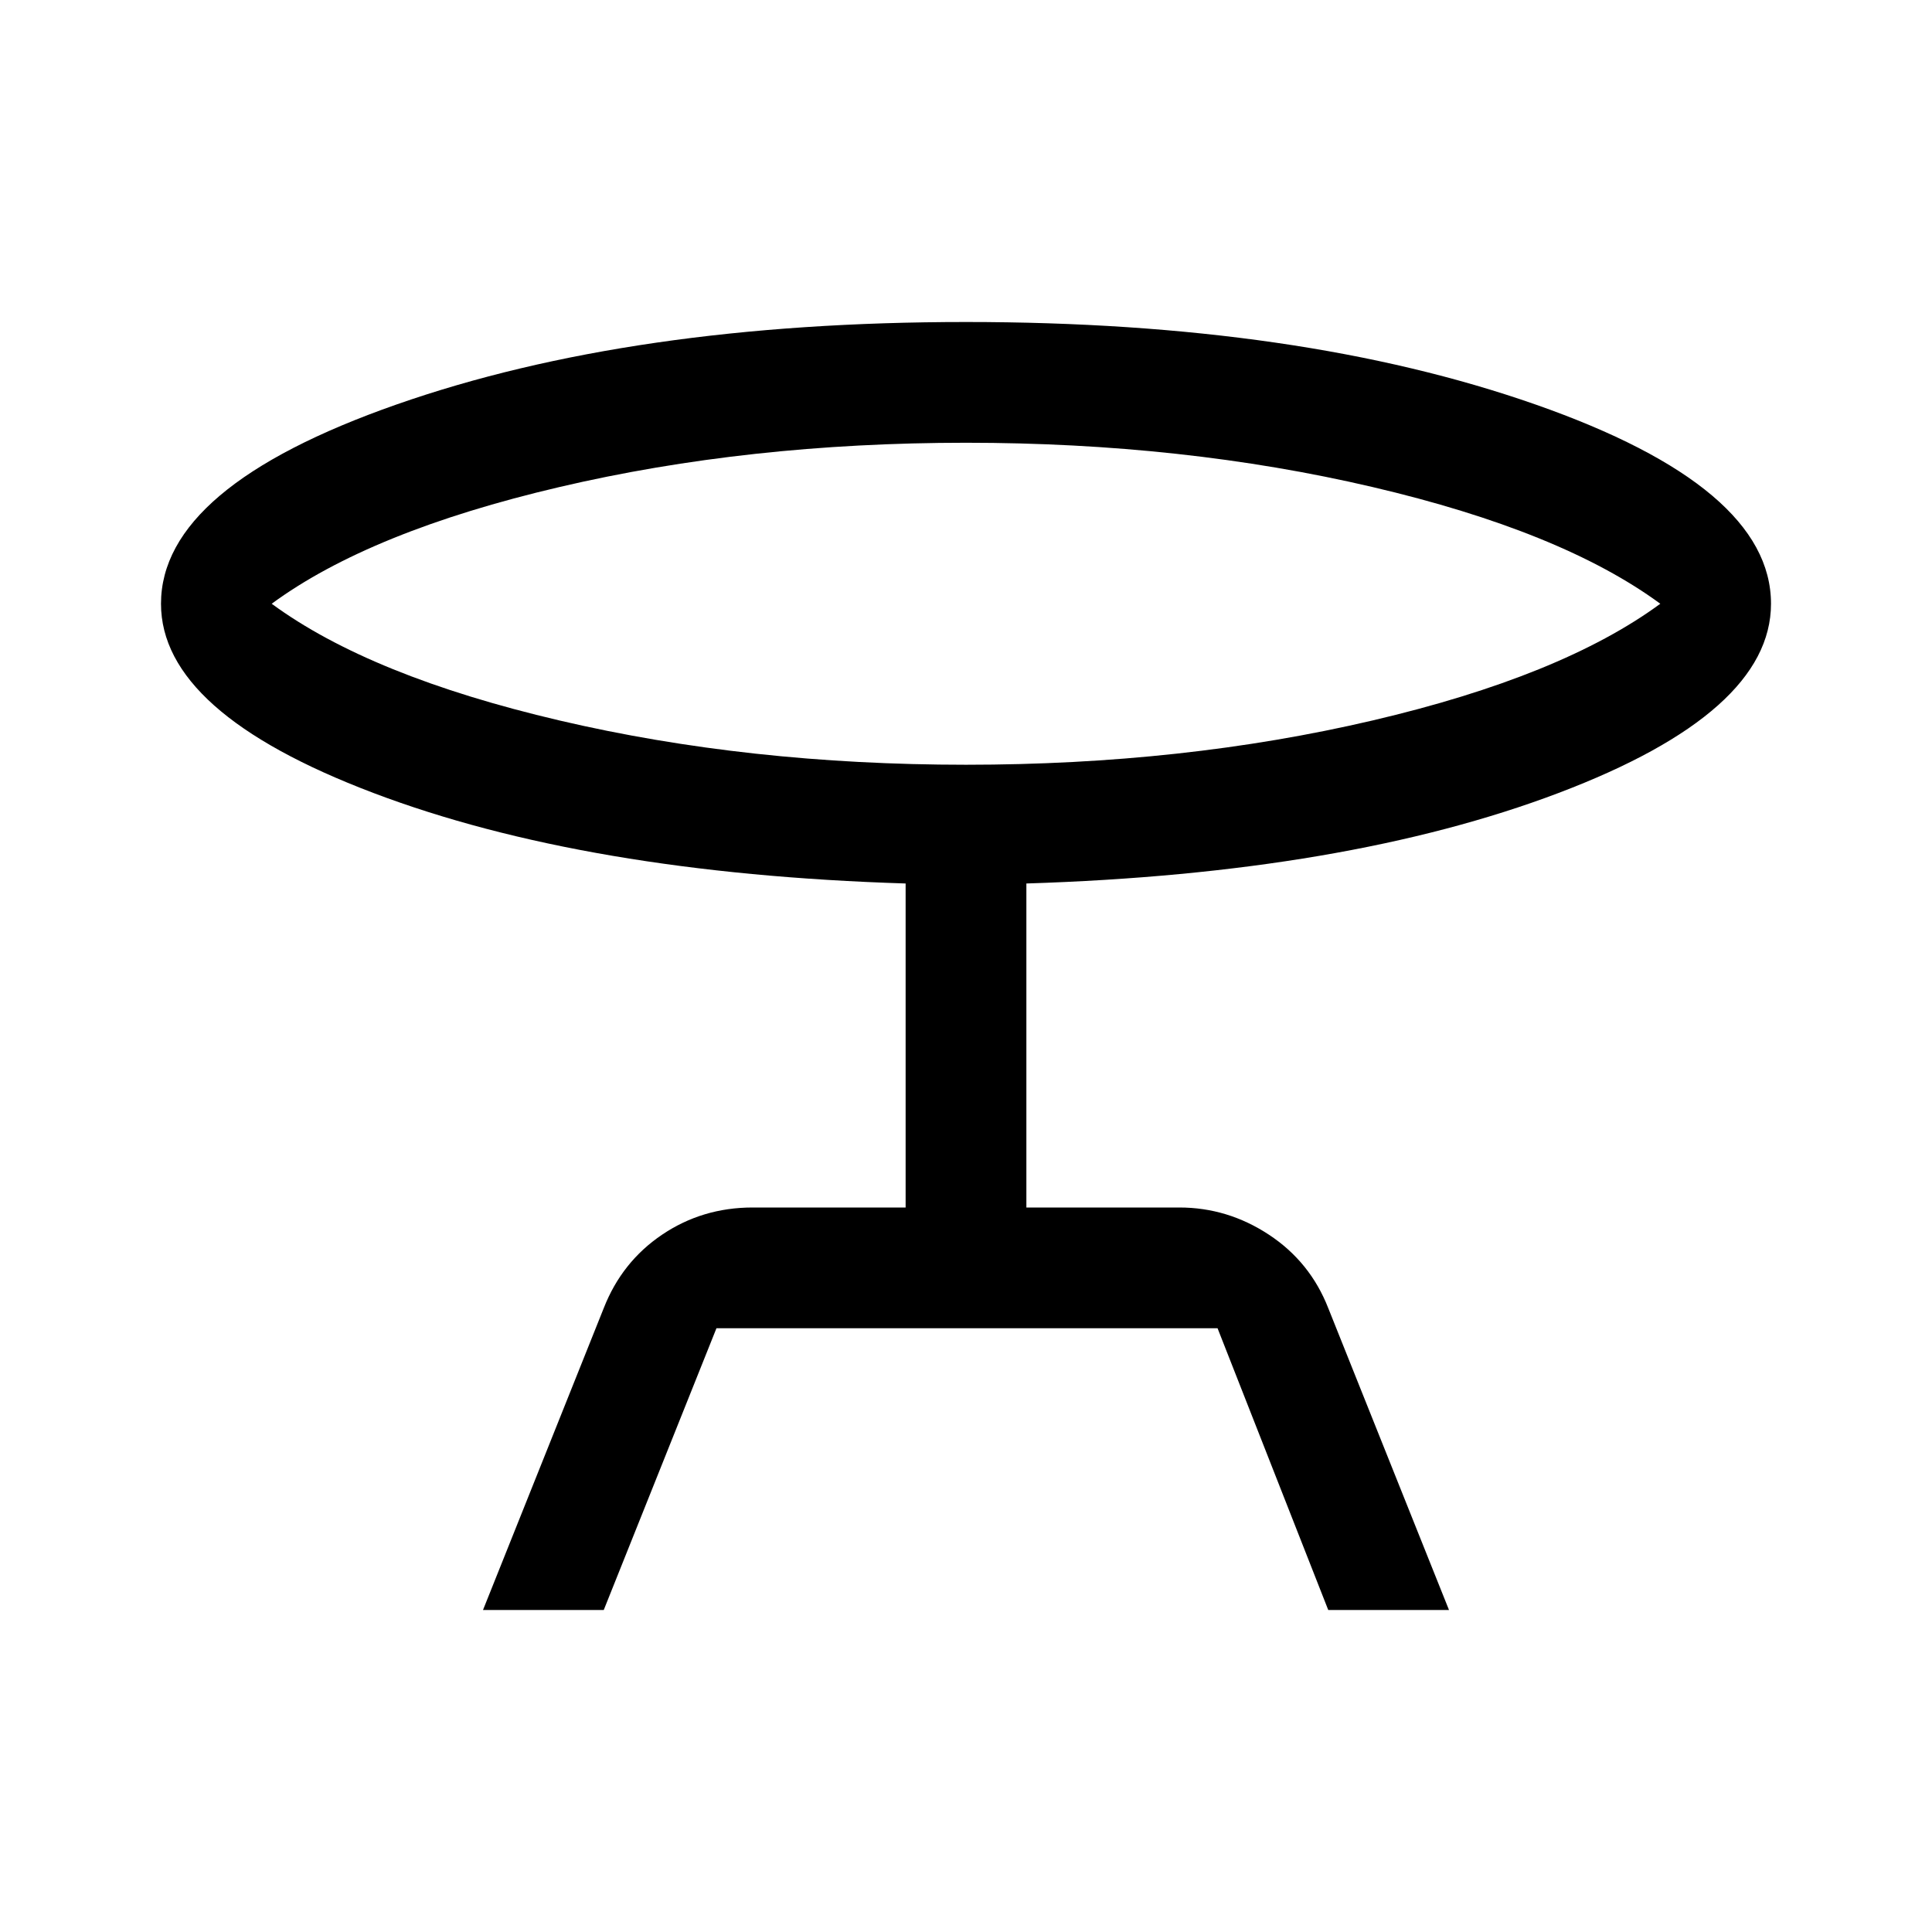 <svg xmlns="http://www.w3.org/2000/svg" height="48" width="48"><path d="M12 40 15 32.5Q15.45 31.35 16.45 30.675Q17.45 30 18.7 30H22.5V21.95Q14.55 21.7 9.275 19.7Q4 17.7 4 15Q4 12.1 9.85 10.05Q15.7 8 24 8Q32.3 8 38.15 10.05Q44 12.1 44 15Q44 17.7 38.725 19.7Q33.45 21.7 25.5 21.95V30H29.3Q30.5 30 31.525 30.675Q32.55 31.35 33 32.5L36 40H33L30.25 33H17.8L15 40ZM24 19Q29.4 19 34.1 17.9Q38.8 16.8 41.25 15Q38.8 13.2 34.1 12.1Q29.4 11 24 11Q18.6 11 13.9 12.1Q9.2 13.2 6.75 15Q9.2 16.8 13.9 17.9Q18.6 19 24 19ZM24 15Q24 15 24 15Q24 15 24 15Q24 15 24 15Q24 15 24 15Q24 15 24 15Q24 15 24 15Q24 15 24 15Q24 15 24 15Z"/></svg>